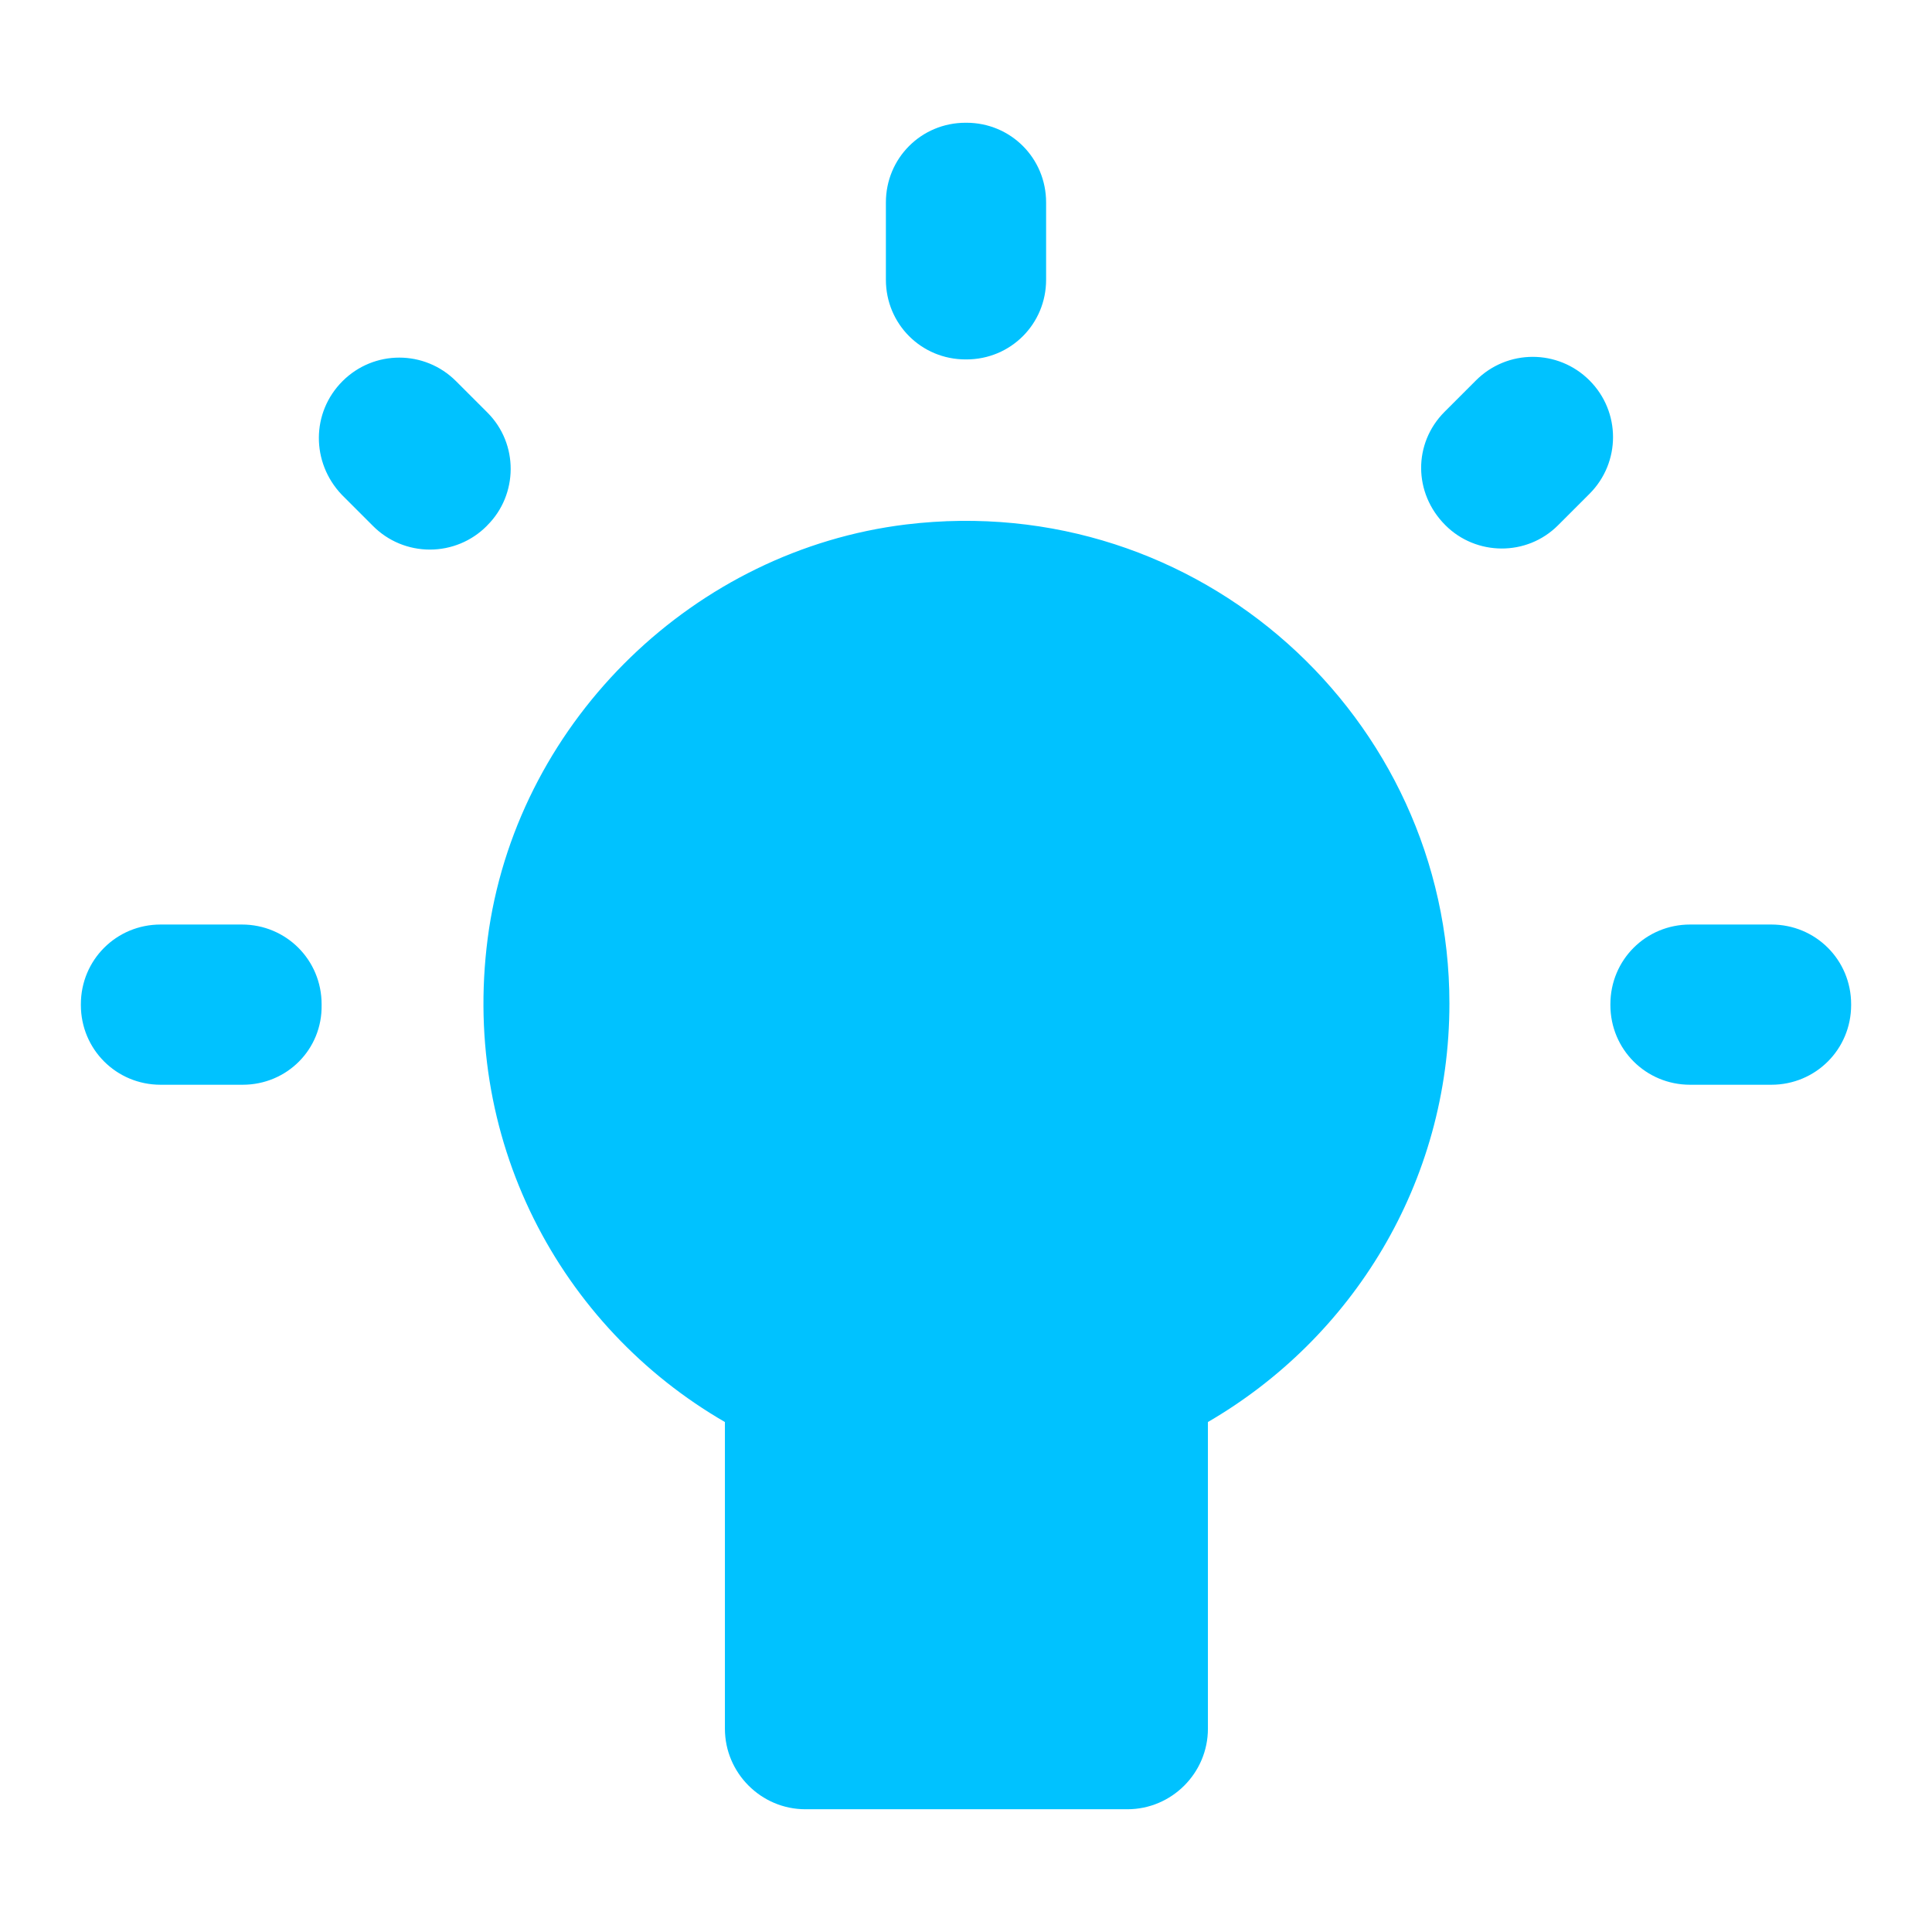 <svg width="28" height="28" viewBox="0 0 28 28" fill="none" xmlns="http://www.w3.org/2000/svg">
<path fill-rule="evenodd" clip-rule="evenodd" d="M17.506 25.054V20.609C19.594 19.396 21.006 17.144 21.006 14.543C21.006 10.401 17.378 7.088 13.131 7.601C10.074 7.974 7.554 10.412 7.088 13.457C6.633 16.503 8.126 19.233 10.506 20.609V25.054C10.506 25.696 11.031 26.221 11.672 26.221H16.339C16.981 26.221 17.506 25.696 17.506 25.054ZM3.517 15.721H2.327C1.686 15.721 1.172 15.207 1.172 14.566V14.554C1.172 13.912 1.686 13.399 2.327 13.399H3.506C4.147 13.399 4.661 13.912 4.661 14.554V14.566C4.672 15.207 4.159 15.721 3.517 15.721ZM6.609 5.524C6.154 5.069 5.419 5.069 4.964 5.524C4.509 5.979 4.509 6.702 4.952 7.169L5.407 7.624C5.625 7.843 5.921 7.965 6.23 7.965C6.539 7.965 6.835 7.843 7.053 7.624L7.064 7.612C7.508 7.169 7.519 6.434 7.064 5.979L6.609 5.524ZM14.006 1.779H13.994C13.352 1.779 12.839 2.292 12.839 2.934V4.054C12.839 4.696 13.352 5.209 13.994 5.209H14.006C14.648 5.209 15.161 4.696 15.161 4.054V2.934C15.161 2.292 14.648 1.779 14.006 1.779ZM23.339 14.566V14.554C23.339 13.912 23.852 13.399 24.494 13.399H25.672C26.314 13.399 26.828 13.912 26.828 14.554V14.566C26.828 15.207 26.314 15.721 25.672 15.721H24.494C23.852 15.721 23.339 15.207 23.339 14.566ZM21.391 5.513L20.936 5.968C20.481 6.423 20.481 7.146 20.948 7.612C21.391 8.056 22.126 8.068 22.581 7.612L23.036 7.157C23.491 6.702 23.491 5.968 23.036 5.513C22.581 5.058 21.846 5.058 21.391 5.513Z" fill="#00C2FF"/>
</svg>